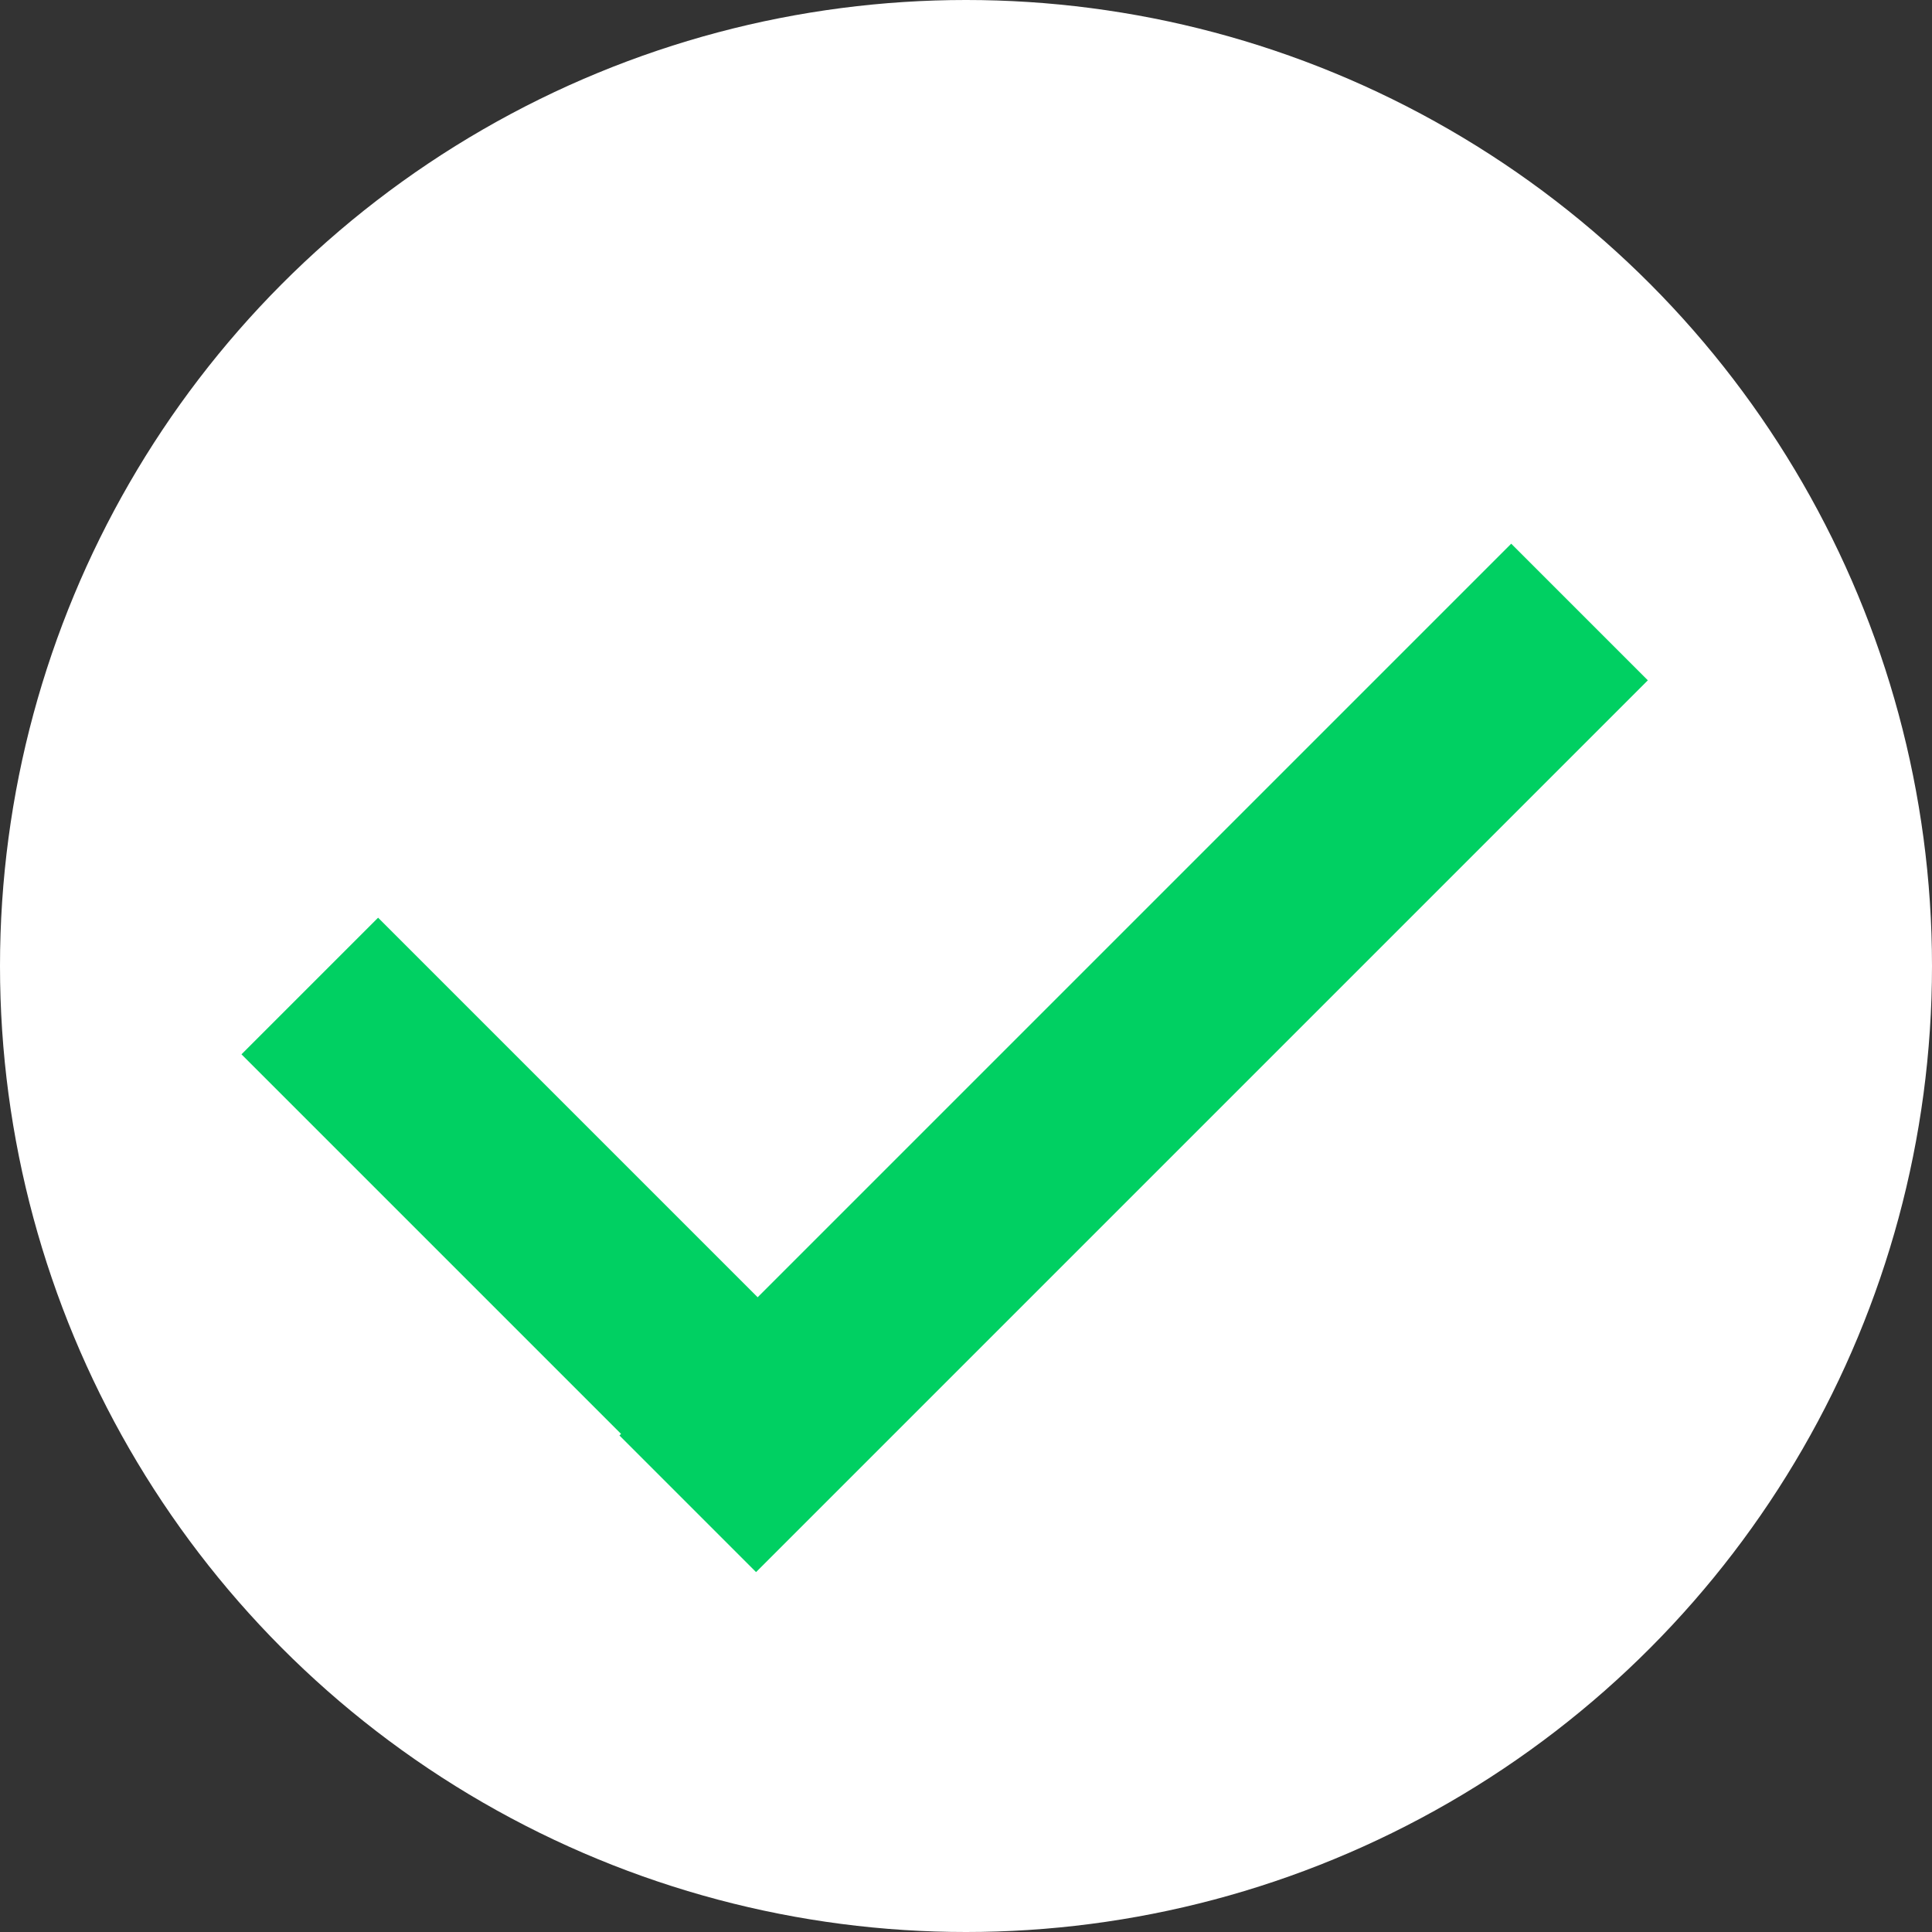 <svg width="40" height="40" viewBox="0 0 40 40" fill="none" xmlns="http://www.w3.org/2000/svg">
<rect x="0" y="0" width="40" height="40" fill="#333333" stroke="none"/>
<circle cx="20" cy="20" r="20" fill="white"/>
<rect x="7.828" y="19" width="14.55" height="4" transform="rotate(45 7.828 19)" fill="#00D062"/>
<rect x="12.825" y="29.72" width="26.111" height="4" transform="rotate(-45 12.825 29.72)" fill="#00D062"/>
</svg>